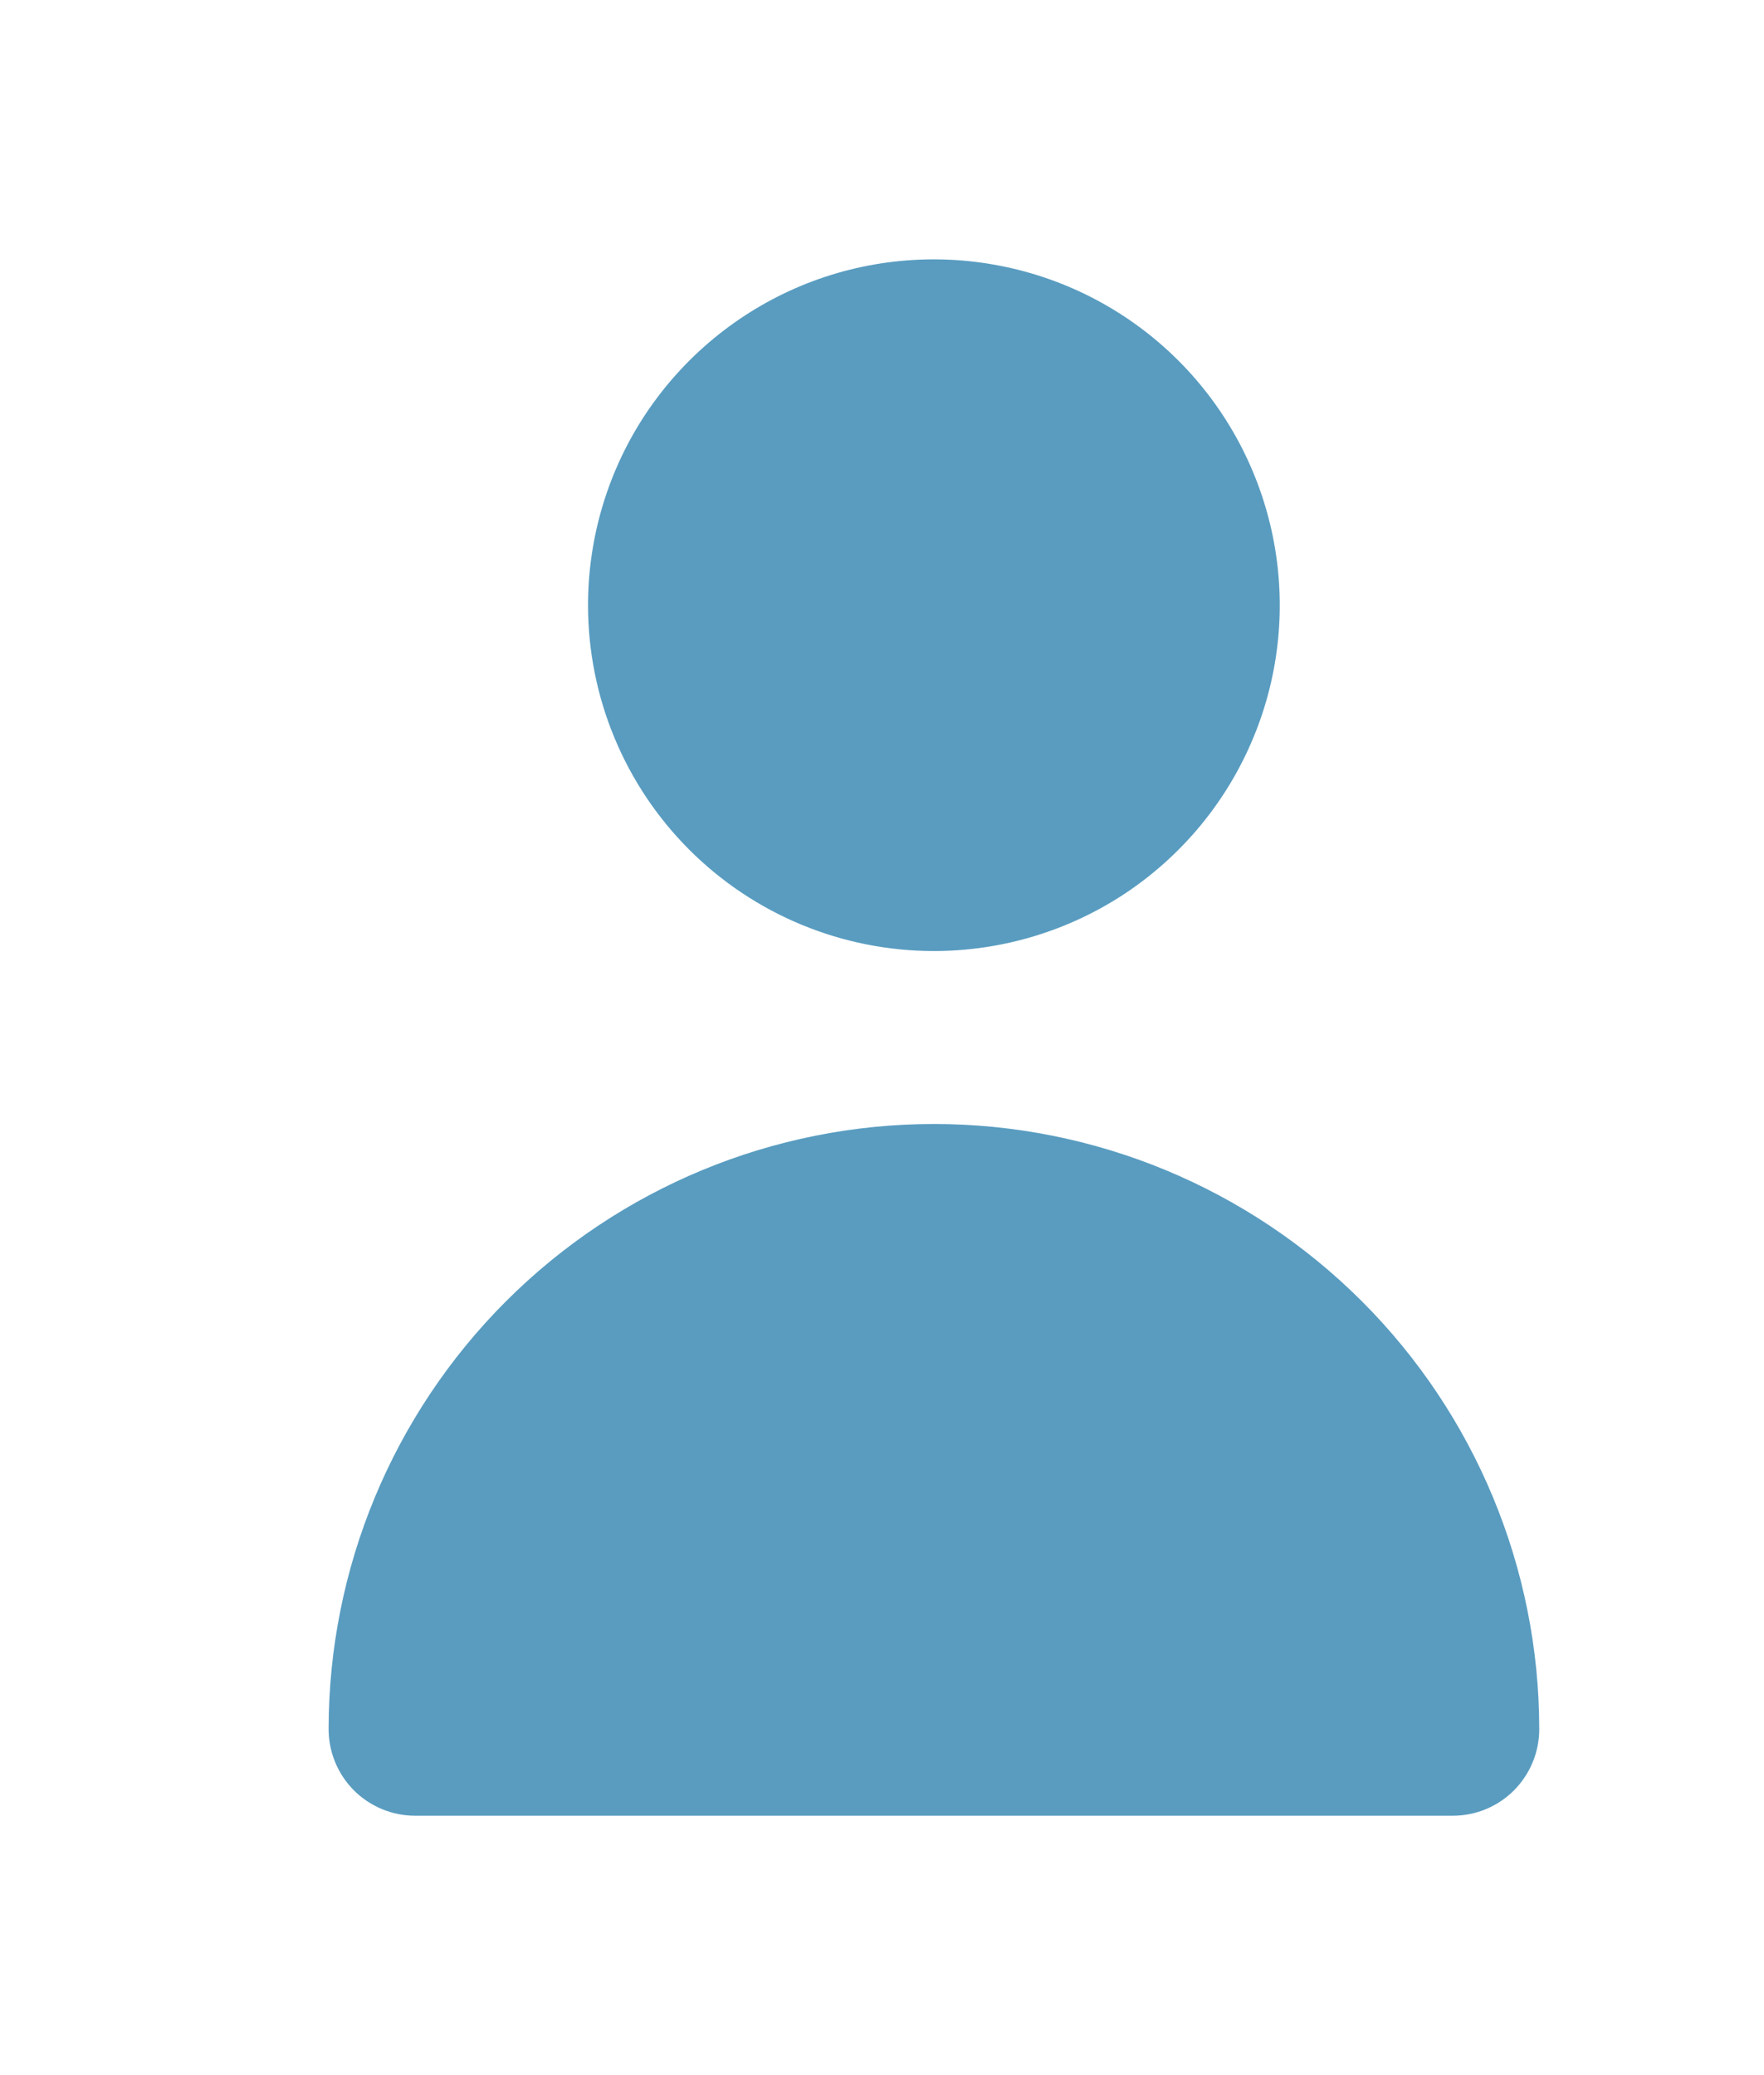 <svg width="17" height="20" viewBox="0 0 17 20" fill="none" xmlns="http://www.w3.org/2000/svg">
<path d="M9 9.166C9.659 9.166 10.304 8.971 10.852 8.605C11.4 8.238 11.827 7.718 12.079 7.109C12.332 6.5 12.398 5.829 12.269 5.183C12.14 4.536 11.823 3.942 11.357 3.476C10.891 3.01 10.297 2.692 9.65 2.564C9.004 2.435 8.333 2.501 7.724 2.753C7.115 3.006 6.595 3.433 6.228 3.981C5.862 4.529 5.667 5.174 5.667 5.833C5.667 6.717 6.018 7.565 6.643 8.19C7.268 8.815 8.116 9.166 9 9.166Z" fill="#599CC0"/>
<path d="M14.001 17.5C14.222 17.5 14.434 17.412 14.59 17.256C14.746 17.099 14.834 16.887 14.834 16.666C14.834 15.119 14.219 13.636 13.125 12.542C12.031 11.448 10.548 10.833 9.001 10.833C7.453 10.833 5.97 11.448 4.876 12.542C3.782 13.636 3.167 15.119 3.167 16.666C3.167 16.887 3.255 17.099 3.411 17.256C3.568 17.412 3.78 17.5 4.001 17.5H14.001Z" fill="#599CC0"/>
</svg>

